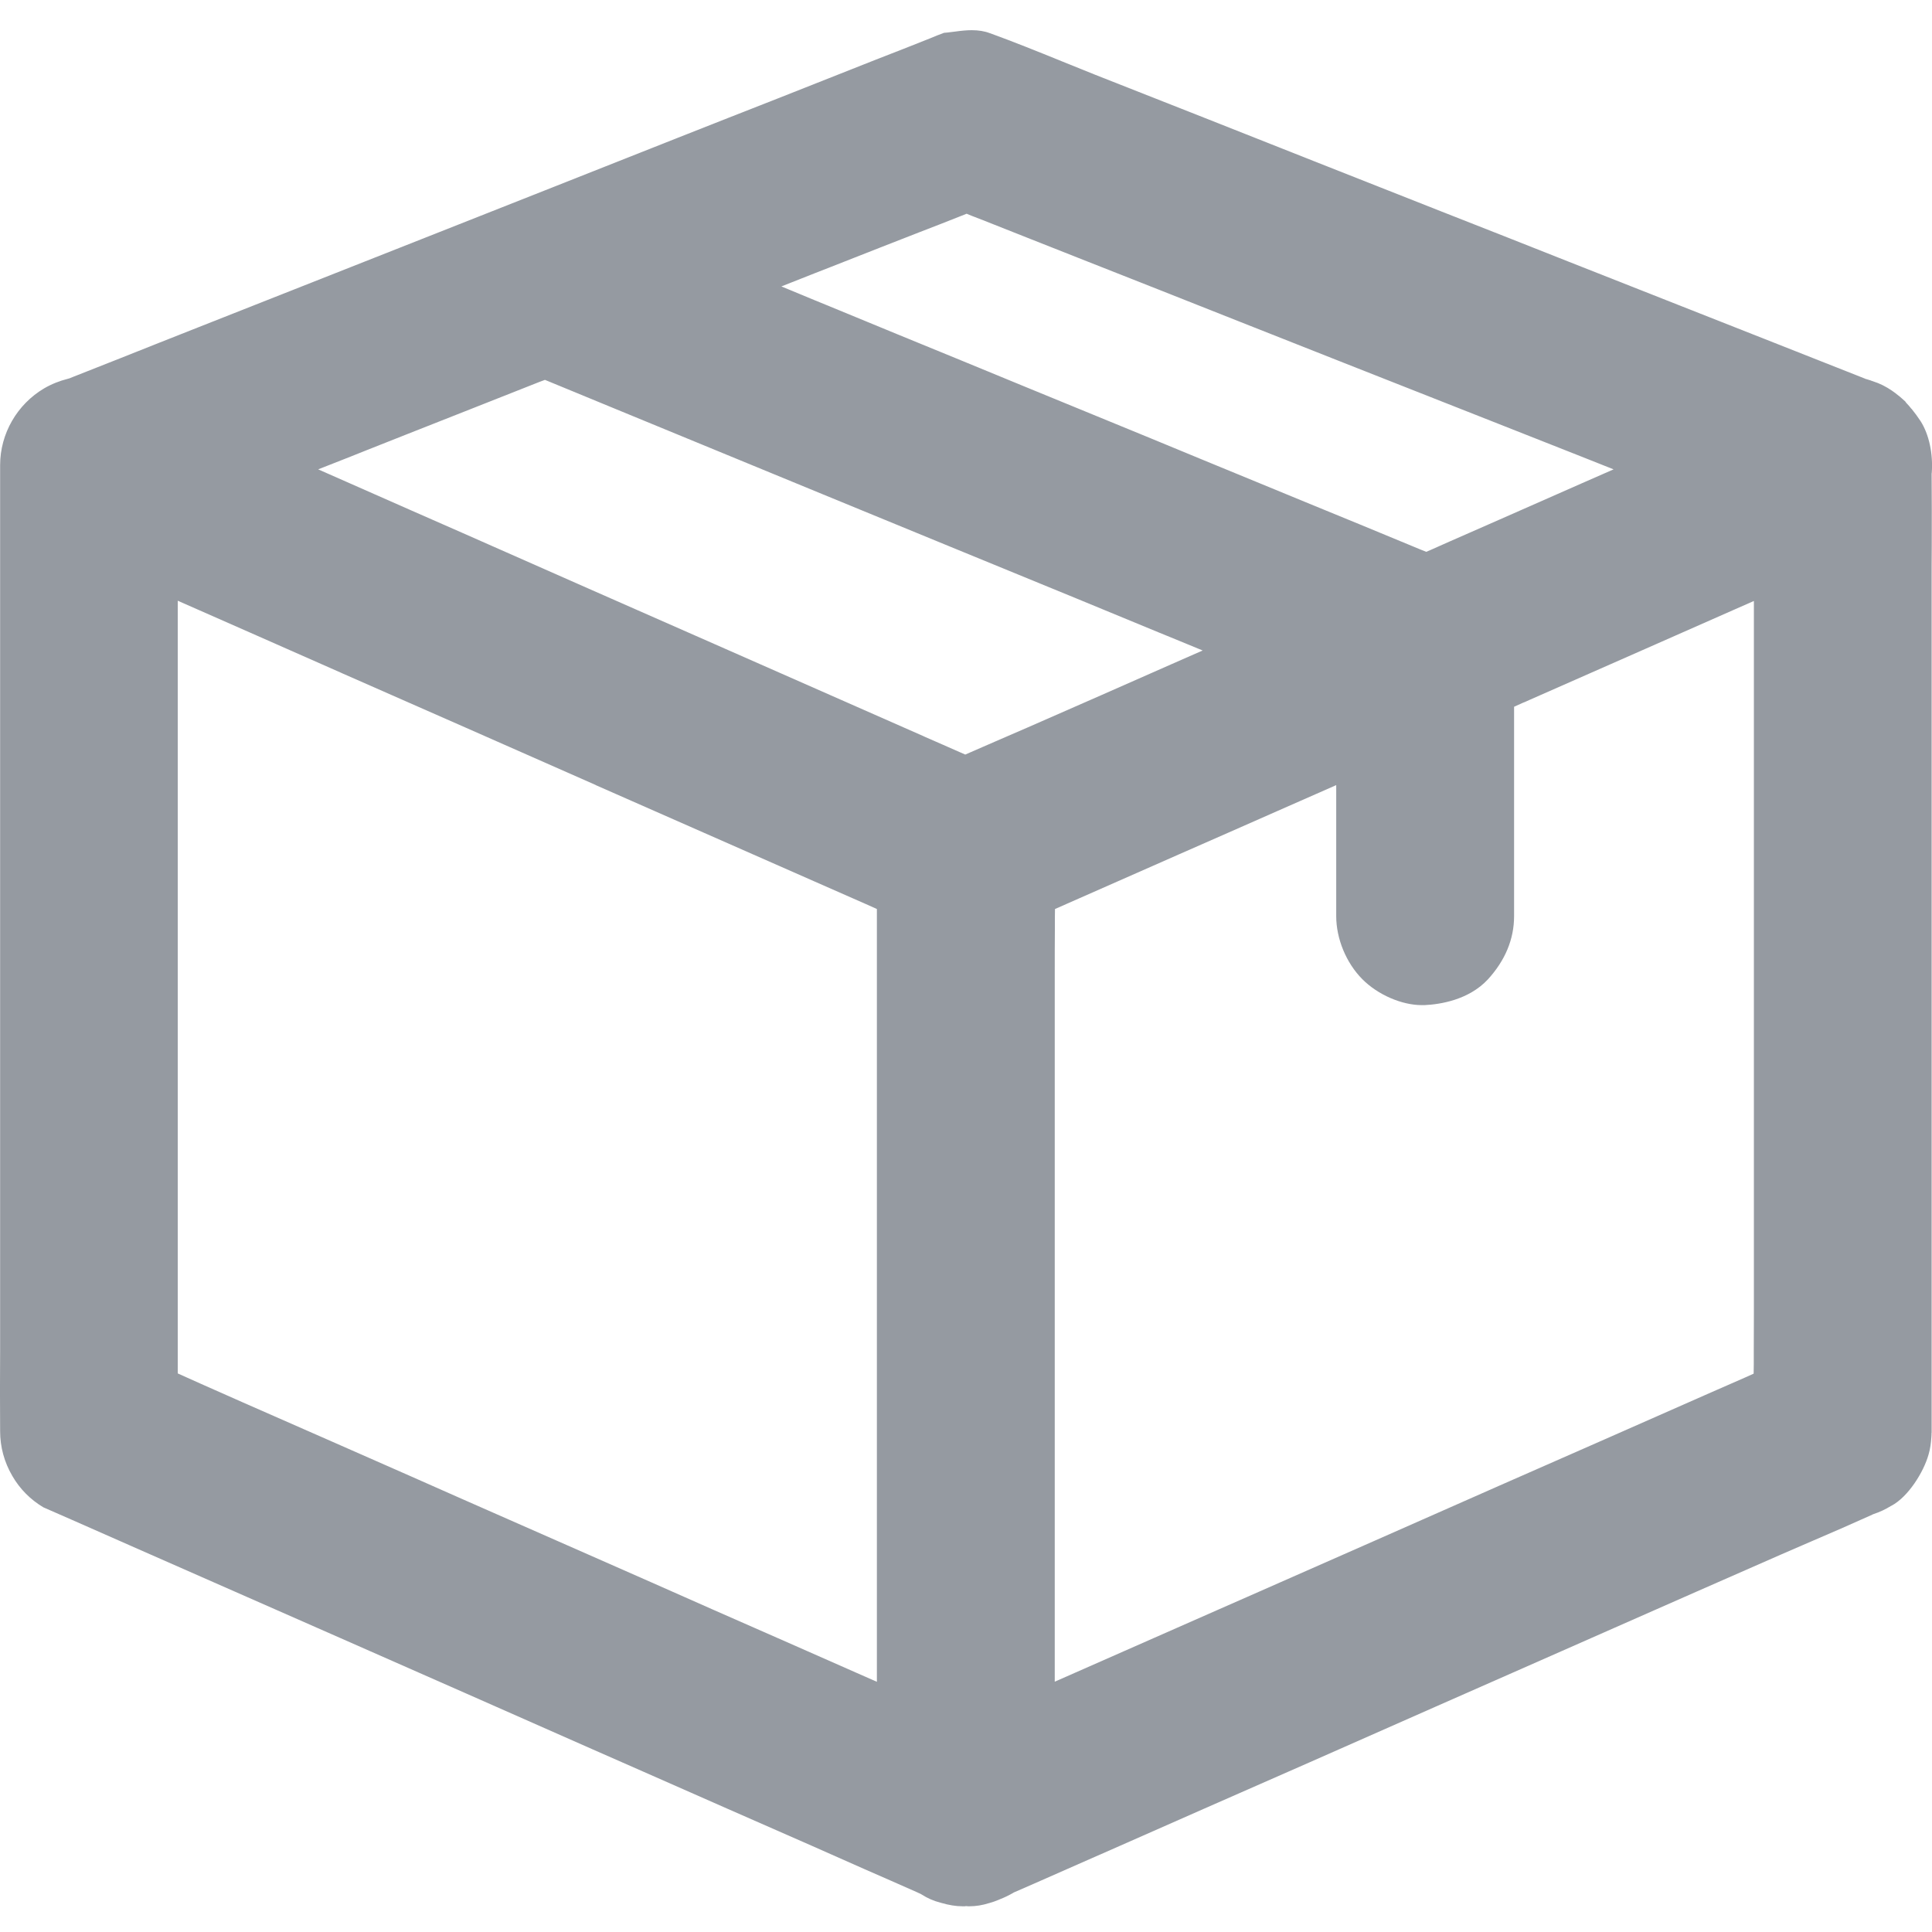 <svg width="16" height="16" viewBox="0 0 16 16" fill="none" xmlns="http://www.w3.org/2000/svg">
<path d="M15.997 3.922L15.998 3.917C16.01 3.757 15.975 3.596 15.905 3.487C15.882 3.452 15.857 3.418 15.831 3.386L15.829 3.385C15.818 3.37 15.805 3.356 15.793 3.343L15.789 3.339L15.785 3.334L15.78 3.327L15.779 3.325C15.752 3.3 15.723 3.275 15.692 3.252L15.69 3.251C15.685 3.248 15.68 3.244 15.675 3.24L15.673 3.239L15.672 3.238L15.671 3.237C15.62 3.202 15.567 3.175 15.512 3.158L15.511 3.157L15.509 3.157C15.506 3.156 15.503 3.155 15.5 3.154C15.498 3.153 15.495 3.152 15.493 3.151C15.48 3.147 15.469 3.143 15.458 3.14L15.452 3.139L15.446 3.136C15.325 3.088 15.203 3.04 15.084 2.993C14.966 2.947 14.843 2.898 14.722 2.85C14.152 2.625 13.562 2.392 12.983 2.164C12.632 2.025 12.276 1.884 11.931 1.749C11.586 1.613 11.23 1.472 10.88 1.334C10.578 1.215 10.27 1.093 9.973 0.975C9.676 0.858 9.369 0.737 9.067 0.618C8.975 0.581 8.882 0.544 8.792 0.507C8.598 0.428 8.397 0.347 8.199 0.275L8.198 0.275C8.154 0.258 8.104 0.25 8.047 0.25C8.008 0.25 7.963 0.254 7.906 0.262L7.905 0.262C7.855 0.269 7.83 0.271 7.817 0.272C7.813 0.274 7.81 0.275 7.805 0.277C7.776 0.287 7.744 0.3 7.711 0.314L7.71 0.314L7.709 0.315C7.56 0.374 7.407 0.435 7.256 0.493C6.983 0.601 6.71 0.709 6.437 0.817C6.163 0.924 5.89 1.032 5.616 1.14C5.268 1.278 4.919 1.416 4.57 1.554C4.222 1.691 3.873 1.829 3.525 1.967C2.845 2.235 2.227 2.479 1.636 2.713C1.421 2.798 1.203 2.884 0.993 2.968C0.864 3.019 0.736 3.069 0.608 3.12C0.596 3.125 0.586 3.129 0.576 3.133L0.569 3.135L0.562 3.137C0.494 3.154 0.428 3.18 0.366 3.216C0.142 3.348 0.001 3.591 0.001 3.852V10.864C0.001 10.973 0.001 11.083 0.001 11.19C-4.28008e-05 11.402 -0.001 11.622 0.001 11.837V11.852C0.001 11.983 0.035 12.108 0.102 12.223C0.165 12.332 0.252 12.419 0.359 12.483L0.594 12.586L1.077 12.799L1.079 12.8C1.648 13.05 2.235 13.309 2.815 13.564C3.163 13.718 3.518 13.874 3.861 14.025C4.204 14.177 4.559 14.333 4.907 14.487C5.049 14.549 5.19 14.612 5.332 14.674C5.788 14.875 6.259 15.083 6.723 15.286C6.87 15.351 7.019 15.417 7.163 15.481C7.308 15.544 7.457 15.61 7.604 15.675L7.605 15.676C7.609 15.677 7.614 15.68 7.621 15.683L7.627 15.686L7.632 15.689C7.682 15.721 7.733 15.743 7.788 15.757L7.792 15.758L7.795 15.759C7.857 15.777 7.916 15.787 7.971 15.787C7.978 15.787 7.985 15.787 7.992 15.787L7.995 15.786L8.001 15.786L8.006 15.786C8.013 15.787 8.021 15.787 8.028 15.787C8.082 15.787 8.137 15.778 8.19 15.761L8.192 15.761L8.194 15.76C8.219 15.753 8.246 15.744 8.274 15.732L8.276 15.731L8.278 15.73C8.317 15.715 8.354 15.697 8.389 15.677L8.395 15.673L8.402 15.67L8.567 15.598L9.107 15.36L9.11 15.359C9.678 15.108 10.266 14.849 10.845 14.595C11.194 14.441 11.548 14.284 11.891 14.133C12.234 13.982 12.589 13.826 12.937 13.672C13.079 13.609 13.221 13.547 13.363 13.484C13.819 13.283 14.29 13.075 14.754 12.872C14.841 12.834 14.93 12.796 15.015 12.759C15.177 12.69 15.343 12.617 15.505 12.544L15.51 12.541L15.516 12.539C15.567 12.522 15.614 12.5 15.658 12.473L15.661 12.471L15.664 12.47C15.802 12.397 15.931 12.192 15.972 12.044C15.985 12 15.992 11.95 15.995 11.898V11.897C15.996 11.888 15.996 11.879 15.996 11.868L15.997 11.866C15.997 11.863 15.997 11.861 15.997 11.858C15.997 11.855 15.997 11.853 15.997 11.85V4.838C15.997 4.732 15.997 4.625 15.998 4.519C15.998 4.325 15.999 4.123 15.997 3.927V3.922ZM6.747 2.263L6.88 2.211C7.017 2.157 7.155 2.103 7.292 2.049C7.398 2.007 7.507 1.965 7.612 1.924C7.726 1.88 7.845 1.834 7.96 1.788L8.005 1.77L8.049 1.788L8.142 1.824C8.272 1.876 8.408 1.929 8.541 1.982C8.668 2.032 8.796 2.083 8.923 2.133C9.366 2.308 9.824 2.488 10.274 2.667L11.134 3.007L12.369 3.494C12.611 3.59 12.854 3.686 13.096 3.781L13.363 3.887L13.101 4.002C12.873 4.103 12.644 4.203 12.416 4.304C12.279 4.364 12.142 4.425 12.004 4.485L11.858 4.55L11.812 4.57L11.764 4.551L11.658 4.507C11.527 4.453 11.396 4.399 11.264 4.344C10.975 4.226 10.687 4.107 10.398 3.988C10.109 3.869 9.819 3.75 9.53 3.63C9.18 3.487 8.83 3.343 8.48 3.199C8.131 3.055 7.781 2.911 7.431 2.768C7.234 2.687 7.036 2.605 6.839 2.524L6.746 2.486L6.471 2.372L6.747 2.263ZM7.262 13.928L7.094 13.854C6.722 13.69 6.322 13.513 5.92 13.337C5.571 13.182 5.217 13.026 4.874 12.875C4.53 12.724 4.176 12.568 3.827 12.414C3.685 12.351 3.542 12.288 3.4 12.225C2.945 12.025 2.475 11.817 2.011 11.614C1.897 11.564 1.78 11.512 1.668 11.462C1.626 11.443 1.585 11.425 1.543 11.406L1.472 11.374V4.975L1.64 5.049L2.128 5.264L2.83 5.574L2.834 5.576C3.521 5.878 4.232 6.191 4.931 6.5L4.936 6.503C5.527 6.763 6.138 7.032 6.741 7.298C6.891 7.364 7.043 7.431 7.191 7.496L7.262 7.528V13.928ZM8.507 6.026C8.42 6.064 8.33 6.103 8.244 6.14C8.177 6.17 8.109 6.198 8.042 6.228L7.994 6.249L7.946 6.228L7.803 6.165L7.659 6.102L7.651 6.098C7.085 5.848 6.499 5.59 5.922 5.336C5.573 5.182 5.218 5.026 4.875 4.875C4.532 4.724 4.178 4.567 3.829 4.413C3.689 4.352 3.548 4.29 3.408 4.228C3.238 4.153 3.068 4.078 2.898 4.003L2.635 3.887L2.902 3.782L3.032 3.73C3.147 3.685 3.263 3.639 3.378 3.593L3.923 3.378L4.467 3.163L4.513 3.146L4.557 3.164L4.693 3.22C4.822 3.273 4.951 3.326 5.081 3.38C5.37 3.499 5.659 3.618 5.948 3.737C6.237 3.856 6.526 3.975 6.815 4.094C7.165 4.238 7.515 4.382 7.866 4.526C8.215 4.669 8.564 4.813 8.914 4.956C9.143 5.051 9.372 5.145 9.602 5.24L9.7 5.28L9.96 5.387L9.703 5.5C9.321 5.669 8.914 5.848 8.507 6.026ZM14.525 10.863C14.525 10.973 14.524 11.083 14.524 11.193L14.524 11.299L14.523 11.376L14.452 11.408L14.153 11.539C13.585 11.79 12.997 12.049 12.416 12.304C12.068 12.458 11.713 12.614 11.37 12.766C11.027 12.917 10.672 13.073 10.324 13.227L10.092 13.329C9.702 13.501 9.299 13.678 8.903 13.853L8.735 13.927V8.036C8.735 7.926 8.735 7.814 8.736 7.706L8.736 7.606L8.737 7.528L8.808 7.497L8.839 7.483C8.872 7.468 8.906 7.453 8.939 7.439C9.213 7.318 9.491 7.195 9.76 7.077C10.028 6.959 10.307 6.837 10.58 6.716C10.644 6.688 10.708 6.659 10.773 6.631L10.898 6.576L11.066 6.502V7.587C11.066 7.775 11.149 7.975 11.282 8.109C11.41 8.238 11.608 8.324 11.775 8.324C11.782 8.324 11.79 8.324 11.797 8.324C11.925 8.318 12.162 8.282 12.321 8.112C12.465 7.955 12.539 7.778 12.539 7.587V5.853L12.61 5.821L12.639 5.809L12.67 5.795C12.991 5.653 13.311 5.512 13.632 5.371C13.873 5.264 14.115 5.158 14.357 5.051L14.525 4.977V10.863Z" fill="#959AA1"/>
</svg>

